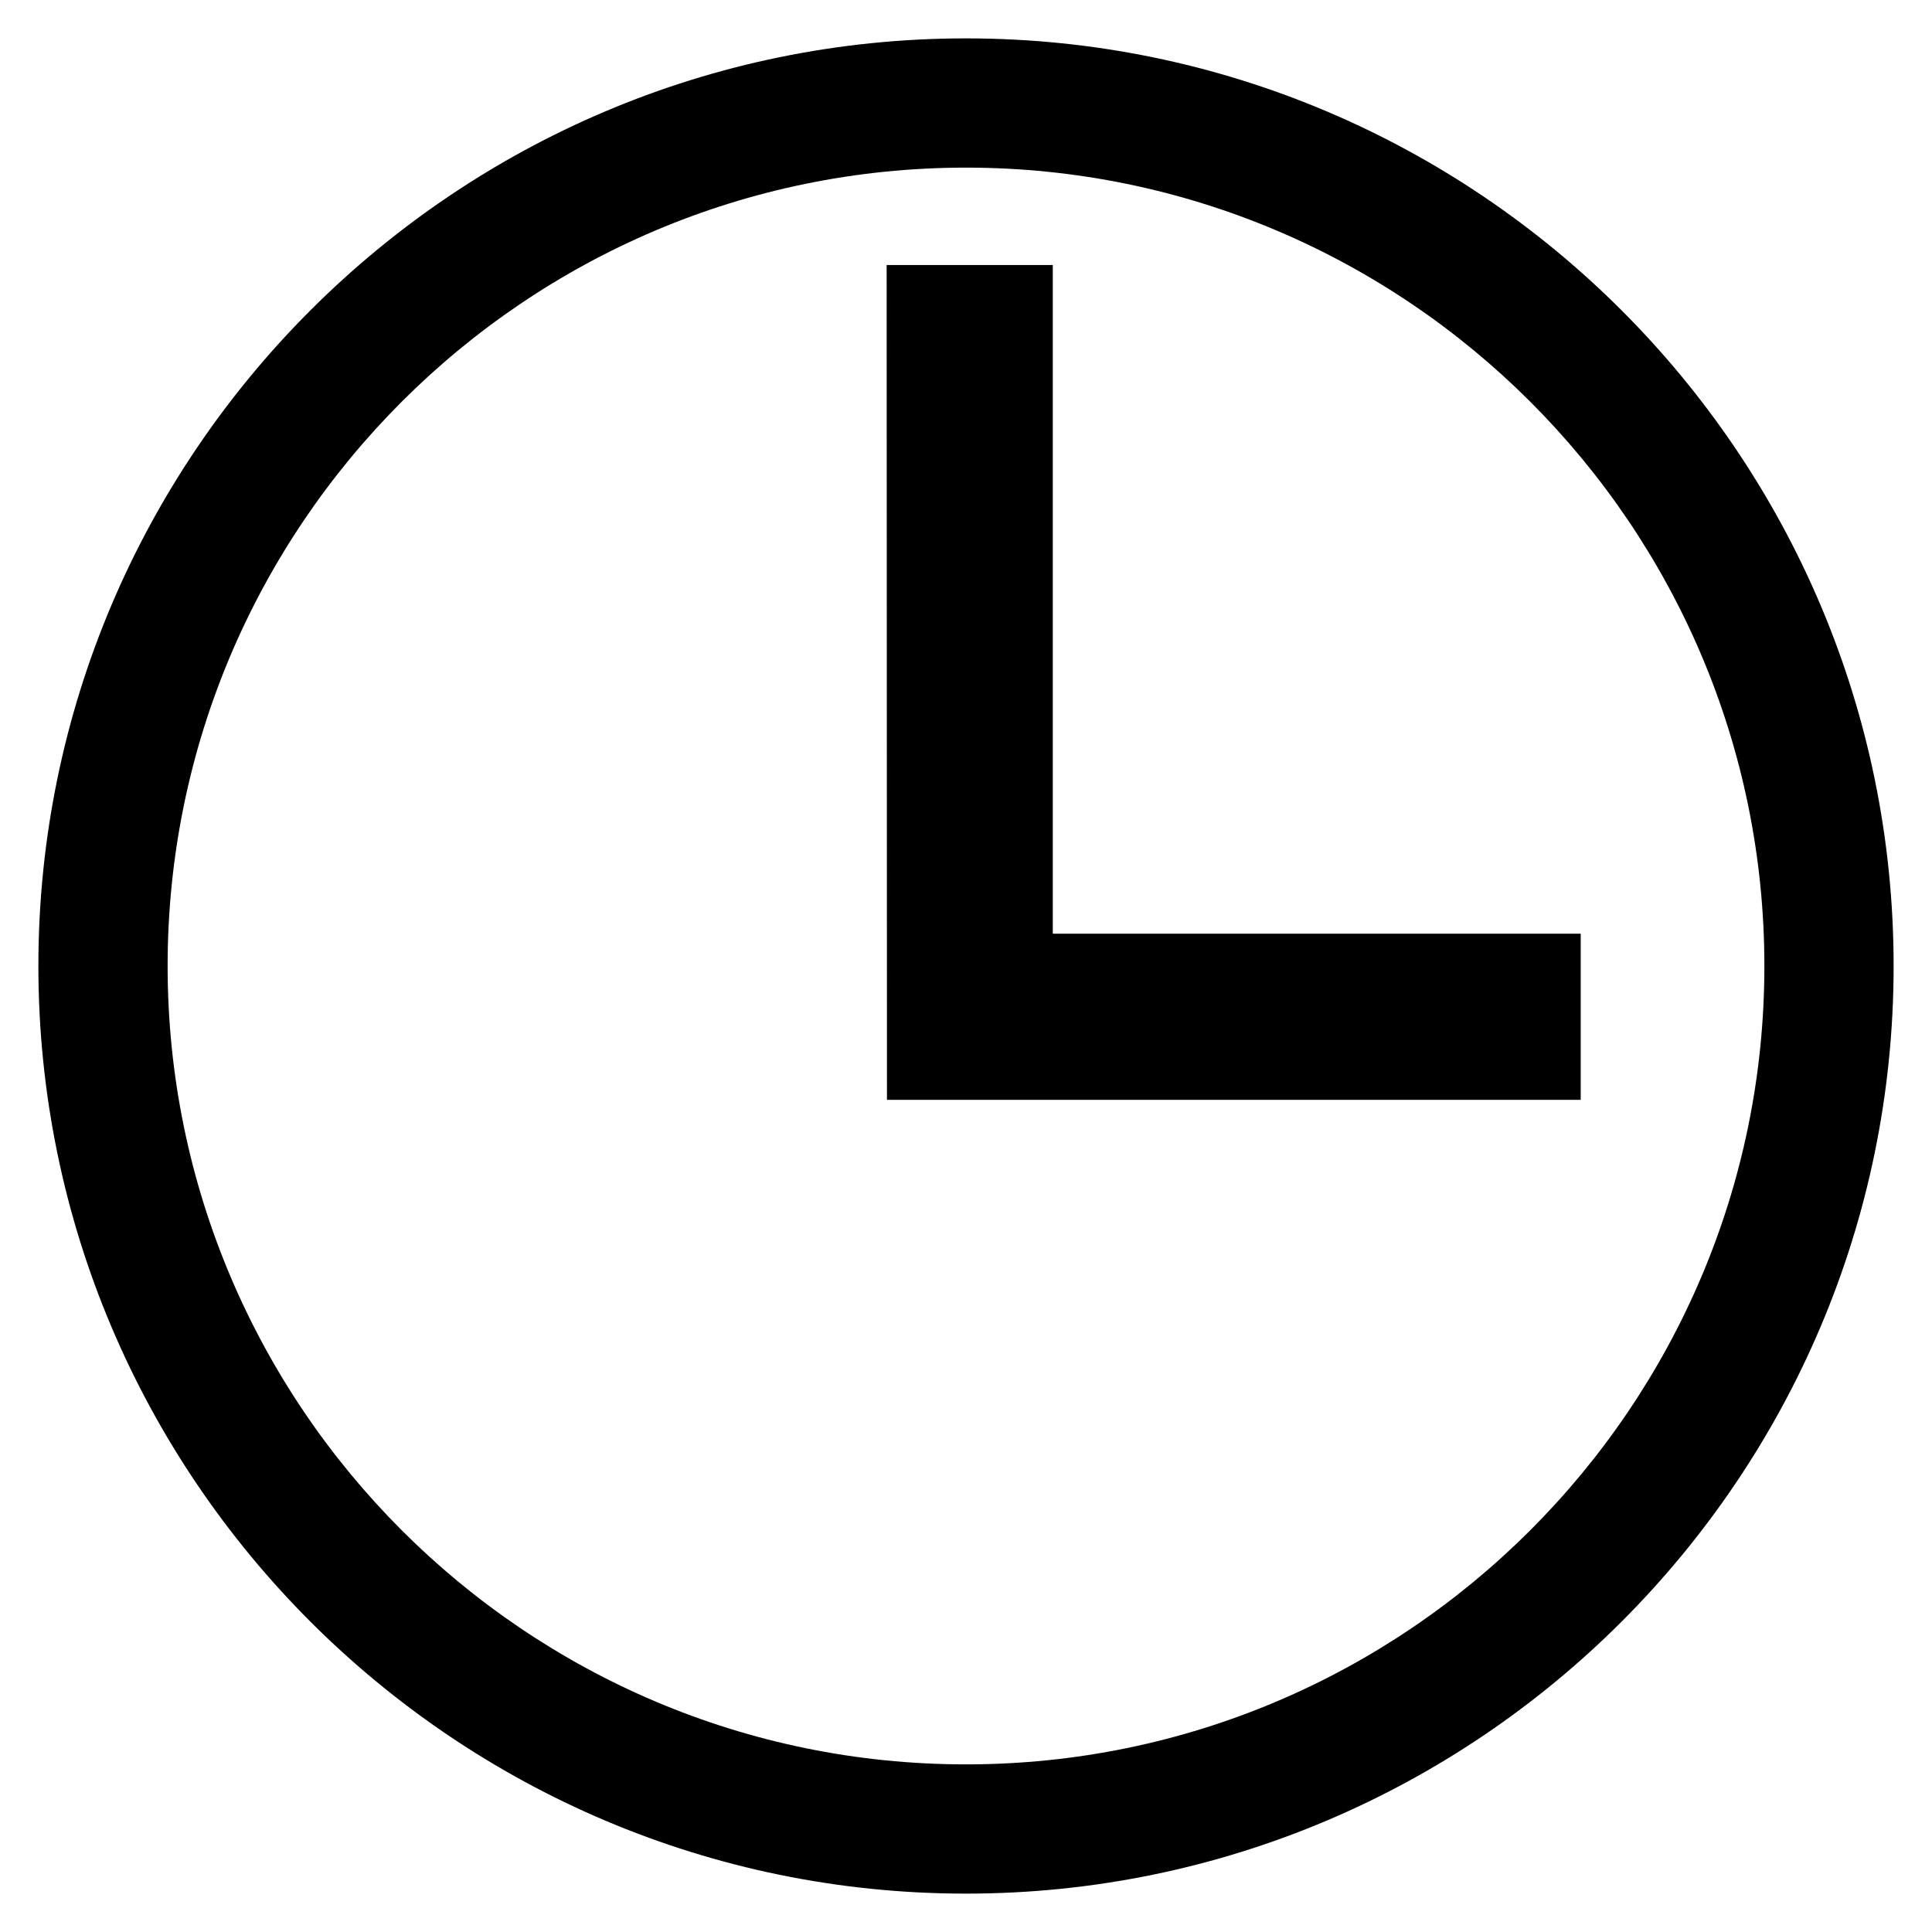 <?xml version="1.0" encoding="utf-8"?>
<!-- Generator: Adobe Illustrator 16.0.0, SVG Export Plug-In . SVG Version: 6.00 Build 0)  -->
<!DOCTYPE svg PUBLIC "-//W3C//DTD SVG 1.1//EN" "http://www.w3.org/Graphics/SVG/1.1/DTD/svg11.dtd">
<svg version="1.1" id="Layer_1" xmlns="http://www.w3.org/2000/svg" xmlns:xlink="http://www.w3.org/1999/xlink" x="0px" y="0px"
	 width="96px" height="96px" viewBox="0 0 96 96" enable-background="new 0 0 96 96" xml:space="preserve">
<g>
	<path d="M48,1.907C22.584,1.907,1.907,22.584,1.907,48S22.584,94.093,48,94.093S94.093,73.416,94.093,48S73.416,1.907,48,1.907z
		 M48,87.671C26.125,87.671,8.329,69.875,8.329,48S26.125,8.329,48,8.329S87.671,26.125,87.671,48S69.875,87.671,48,87.671z"/>
	<polygon points="52.313,46.394 52.313,13.168 44.057,13.168 44.073,54.65 78.545,54.65 78.545,46.394 	"/>
</g>
</svg>

